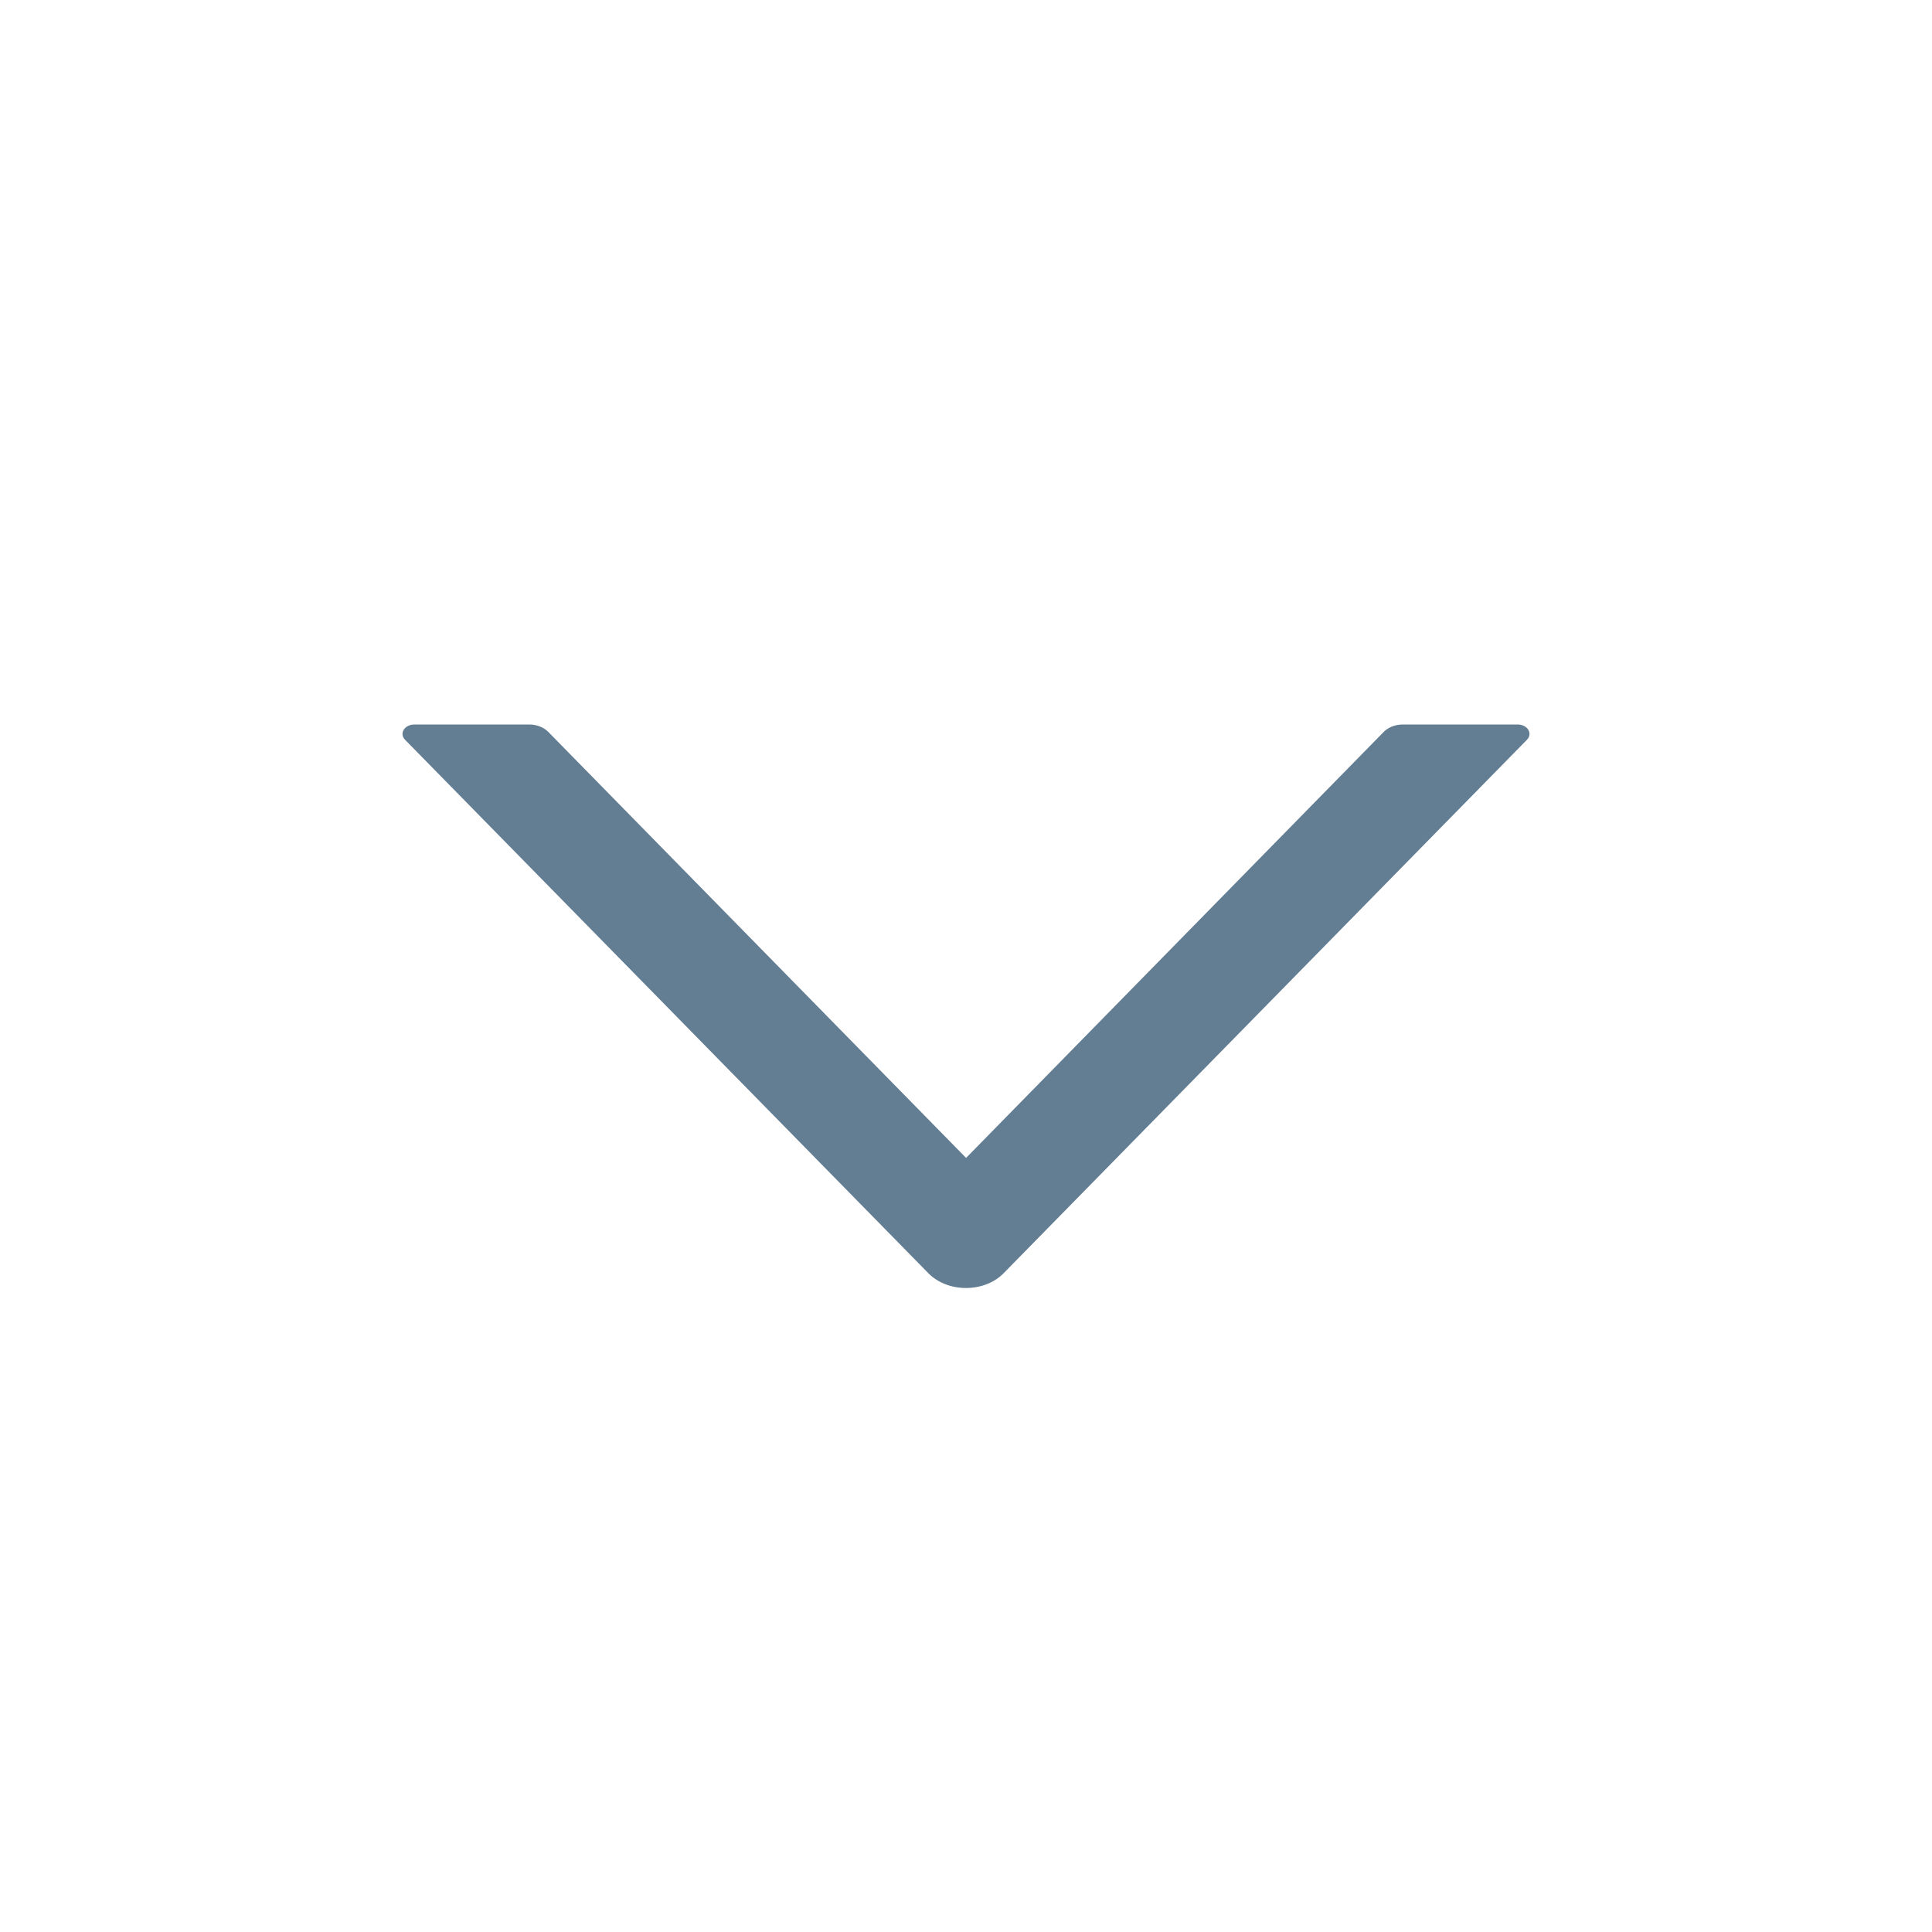 <svg width="24" height="24" viewBox="0 0 24 24" fill="none" xmlns="http://www.w3.org/2000/svg">
<path d="M6.576 9H5.148C5.024 9 4.956 9.113 5.032 9.19L11.535 15.819C11.591 15.875 11.661 15.921 11.741 15.952C11.822 15.984 11.91 16 12 16C12.09 16 12.178 15.984 12.259 15.952C12.339 15.921 12.409 15.875 12.465 15.819L18.968 9.19C19.044 9.112 18.976 9 18.852 9H17.424C17.334 9 17.247 9.034 17.191 9.09L12.001 14.384L6.809 9.09C6.753 9.034 6.666 9 6.576 9Z" fill="#637D92"/>
</svg>

